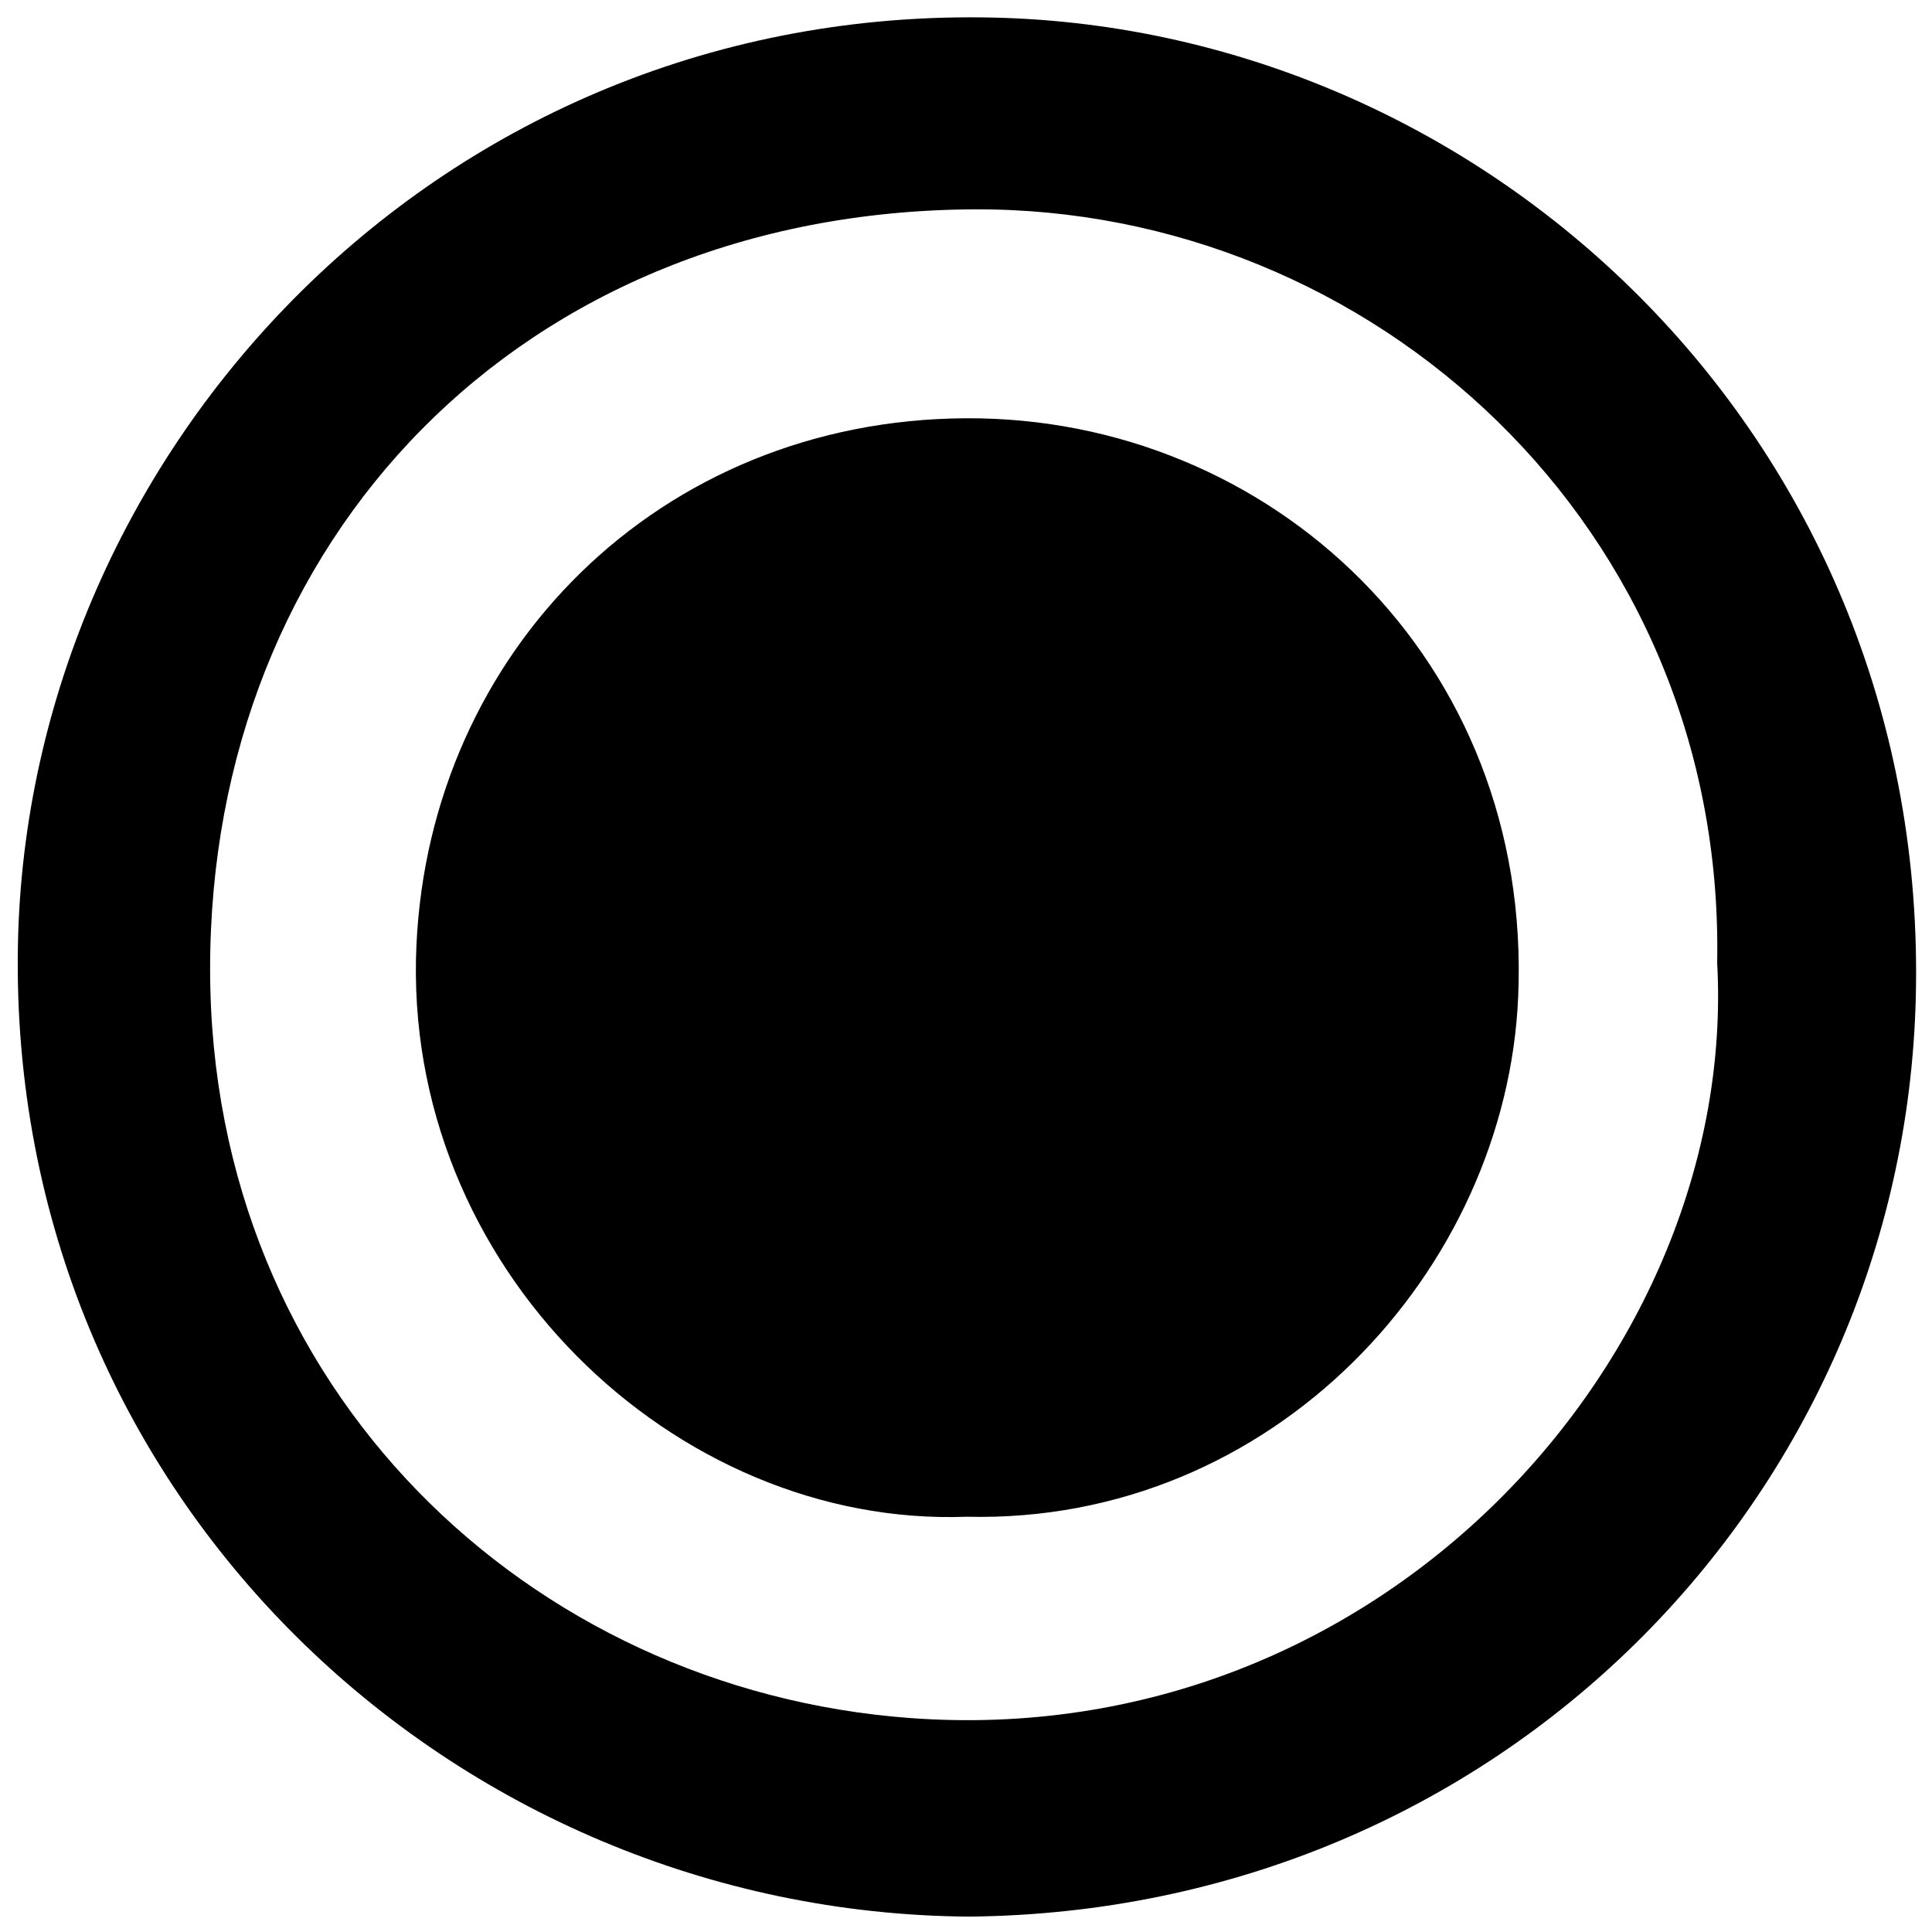 <?xml version="1.0" encoding="iso-8859-1"?>
<!-- Generator: Adobe Illustrator 19.0.0, SVG Export Plug-In . SVG Version: 6.00 Build 0)  -->
<svg version="1.1" id="Layer_1" xmlns="http://www.w3.org/2000/svg" xmlns:xlink="http://www.w3.org/1999/xlink" x="0px" y="0px"
	 viewBox="0 0 2000 2000" style="enable-background:new 0 0 2000 2000;" xml:space="preserve">
<path d="M1003.221,1984.075C468.761,1980.235,7.813,1549.112,18.56,978.26C28.233,464.427,457.004,4.995,1028.809,18.21
	c516.251,11.93,968.981,441.391,954.393,1015.122C1970.099,1548.608,1553.121,1978.637,1003.221,1984.075z M1777.612,996.48
	c8.246-451.621-357.396-781.971-769.641-779.761c-468.309,2.511-791.067,341.412-790.46,787.36
	c0.591,434.511,330.091,745.143,724.362,774.41C1431.167,1814.809,1799.796,1400.841,1777.612,996.48z M1571.63,1031.617
	c14.889-348.899-256.562-600.355-571.927-598.627c-317.403,1.74-554.536,241.44-568.6,545.235
	c-15.449,333.703,267.674,603.154,569.696,591.908C1318.114,1577.752,1559.526,1315.236,1571.63,1031.617z"/>
</svg>
